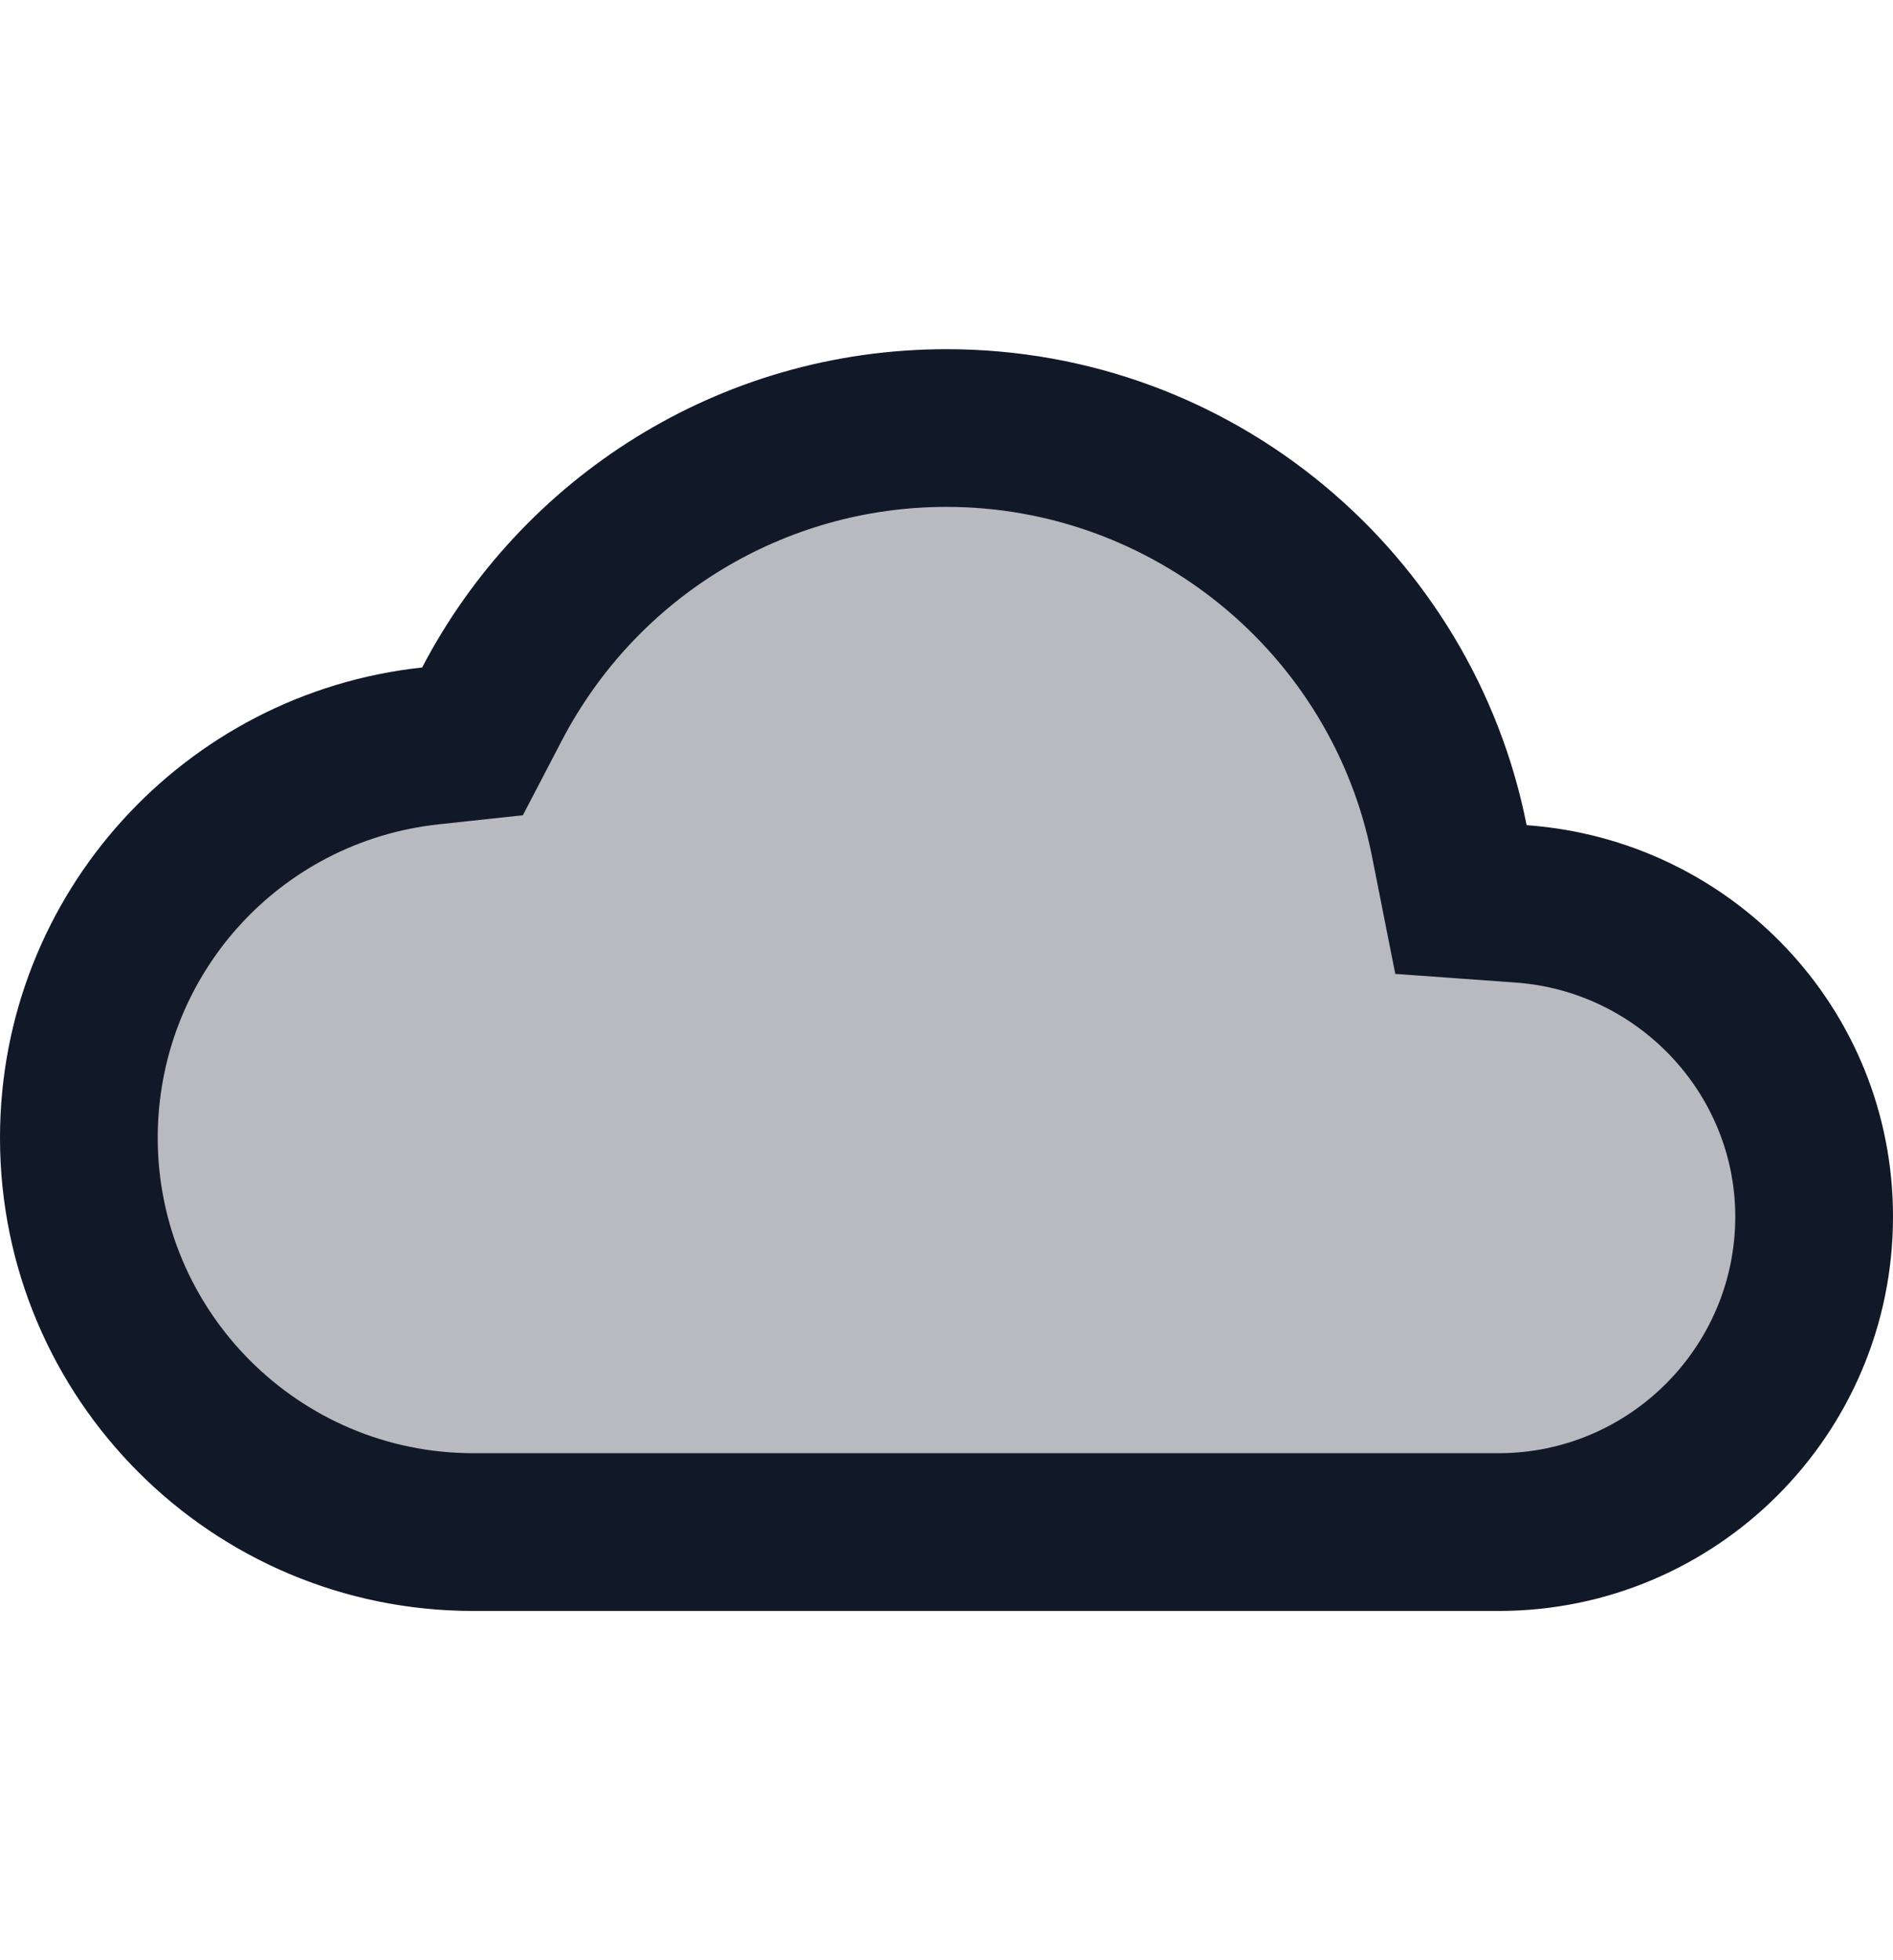 <svg width="28" height="29" viewBox="0 0 28 29" fill="none" xmlns="http://www.w3.org/2000/svg">
	<path opacity="0.3" d="M22.167 13.334C21.958 13.334 21.758 13.369 21.556 13.396C21.288 9.451 18.012 6.334 14 6.334C10.845 6.334 8.142 8.26 7 11.001C3.779 11.001 1.167 13.613 1.167 16.834C1.167 20.055 3.779 22.667 7 22.667C7.4 22.667 22.167 22.667 22.167 22.667C24.744 22.667 26.833 20.578 26.833 18.001C26.833 15.424 24.744 13.334 22.167 13.334Z" fill="#111828" />
	<path d="M22.581 12.208C21.786 8.194 18.248 5.166 14 5.166C10.626 5.166 7.704 7.078 6.244 9.875C2.733 10.253 0 13.223 0 16.833C0 20.699 3.134 23.833 7 23.833H22.167C25.388 23.833 28 21.221 28 17.999C28 14.919 25.606 12.424 22.581 12.208ZM22.167 21.499H7C4.426 21.499 2.333 19.406 2.333 16.833C2.333 14.443 4.122 12.45 6.492 12.195L7.734 12.061L8.311 10.954C9.424 8.824 11.605 7.499 14 7.499C17.053 7.499 19.699 9.671 20.292 12.661L20.638 14.408L22.415 14.536C24.239 14.665 25.667 16.188 25.667 17.999C25.667 19.929 24.096 21.499 22.167 21.499Z" fill="#111828" />
</svg>

